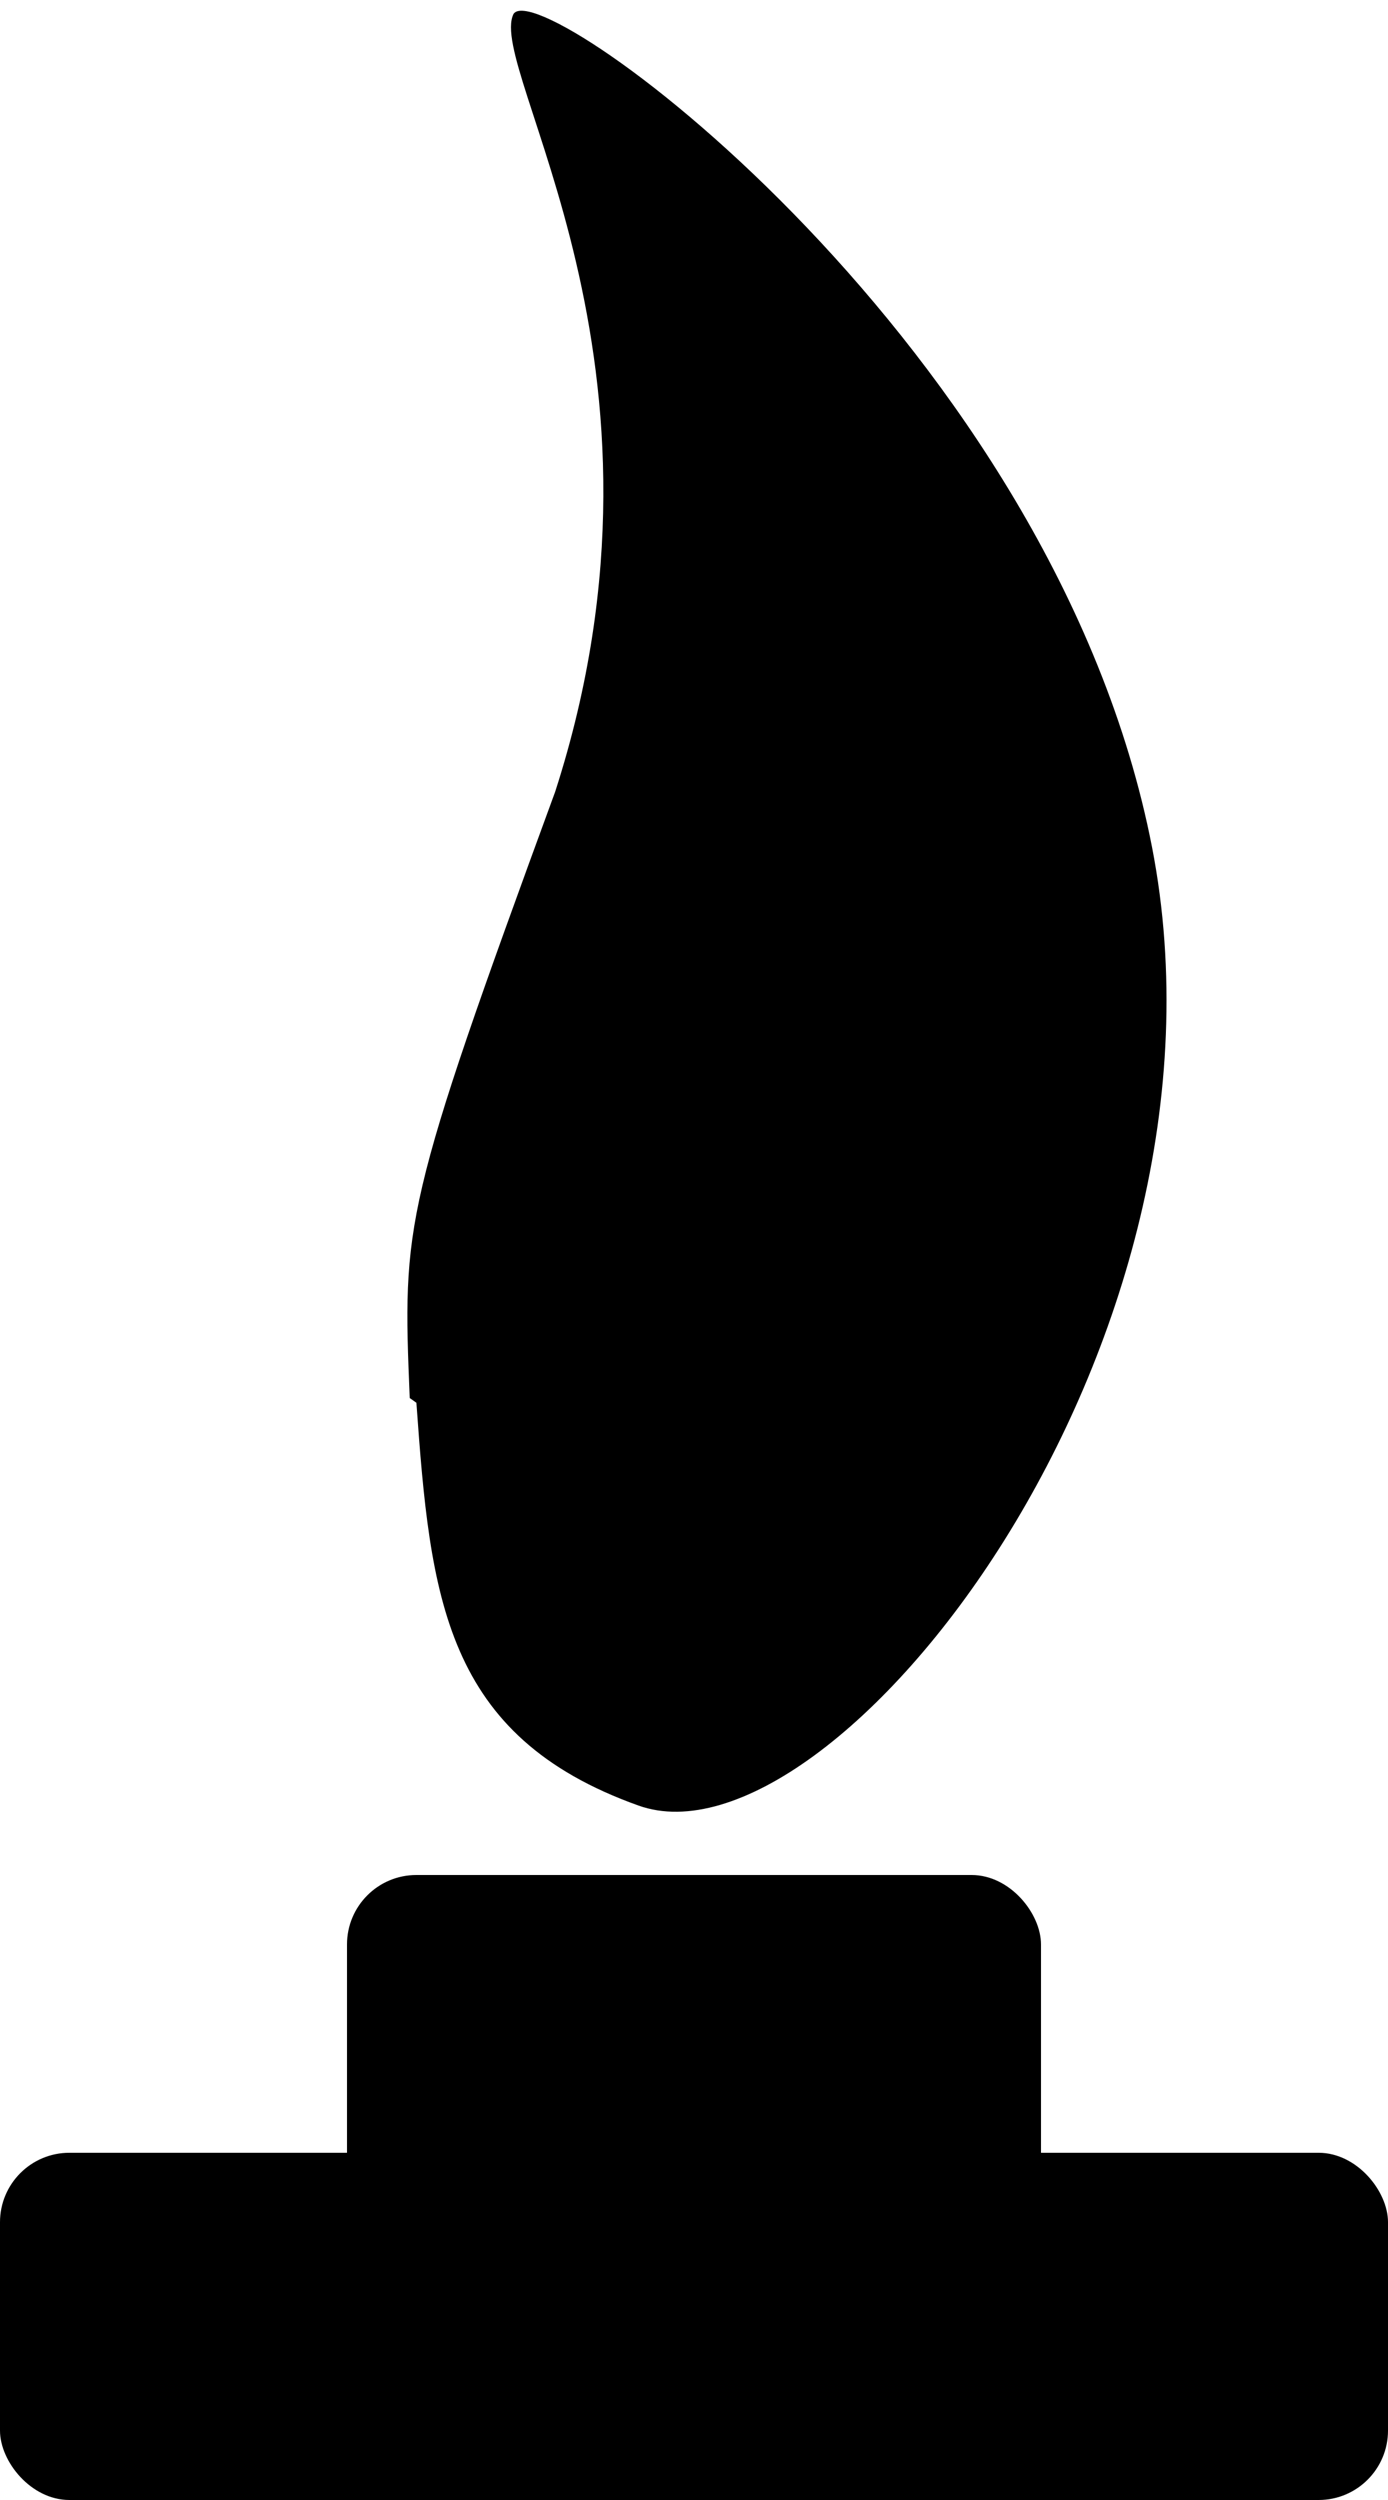<?xml version="1.0"?>
<!DOCTYPE svg PUBLIC "-//W3C//DTD SVG 1.1//EN" "http://www.w3.org/Graphics/SVG/1.1/DTD/svg11.dtd">
<svg xmlns="http://www.w3.org/2000/svg" viewBox="-50,-130 100 180">
	<path id="brush" d="
		M 29.342,-15.481
		C
		42,-16 43,-16 73,-5
		104,5 125,-10 129,-8
		132,-6 105,31 69,38
		33,45 -5,15 0,1
		5,-13 15,-14
		29,-15 z" transform="translate(-5) rotate(-90)" />

	<rect width="50" height="25" x="-25" y="5" rx="5" />
	<rect width="100" height="25" x="-50" y="25" rx="5" />
</svg>

